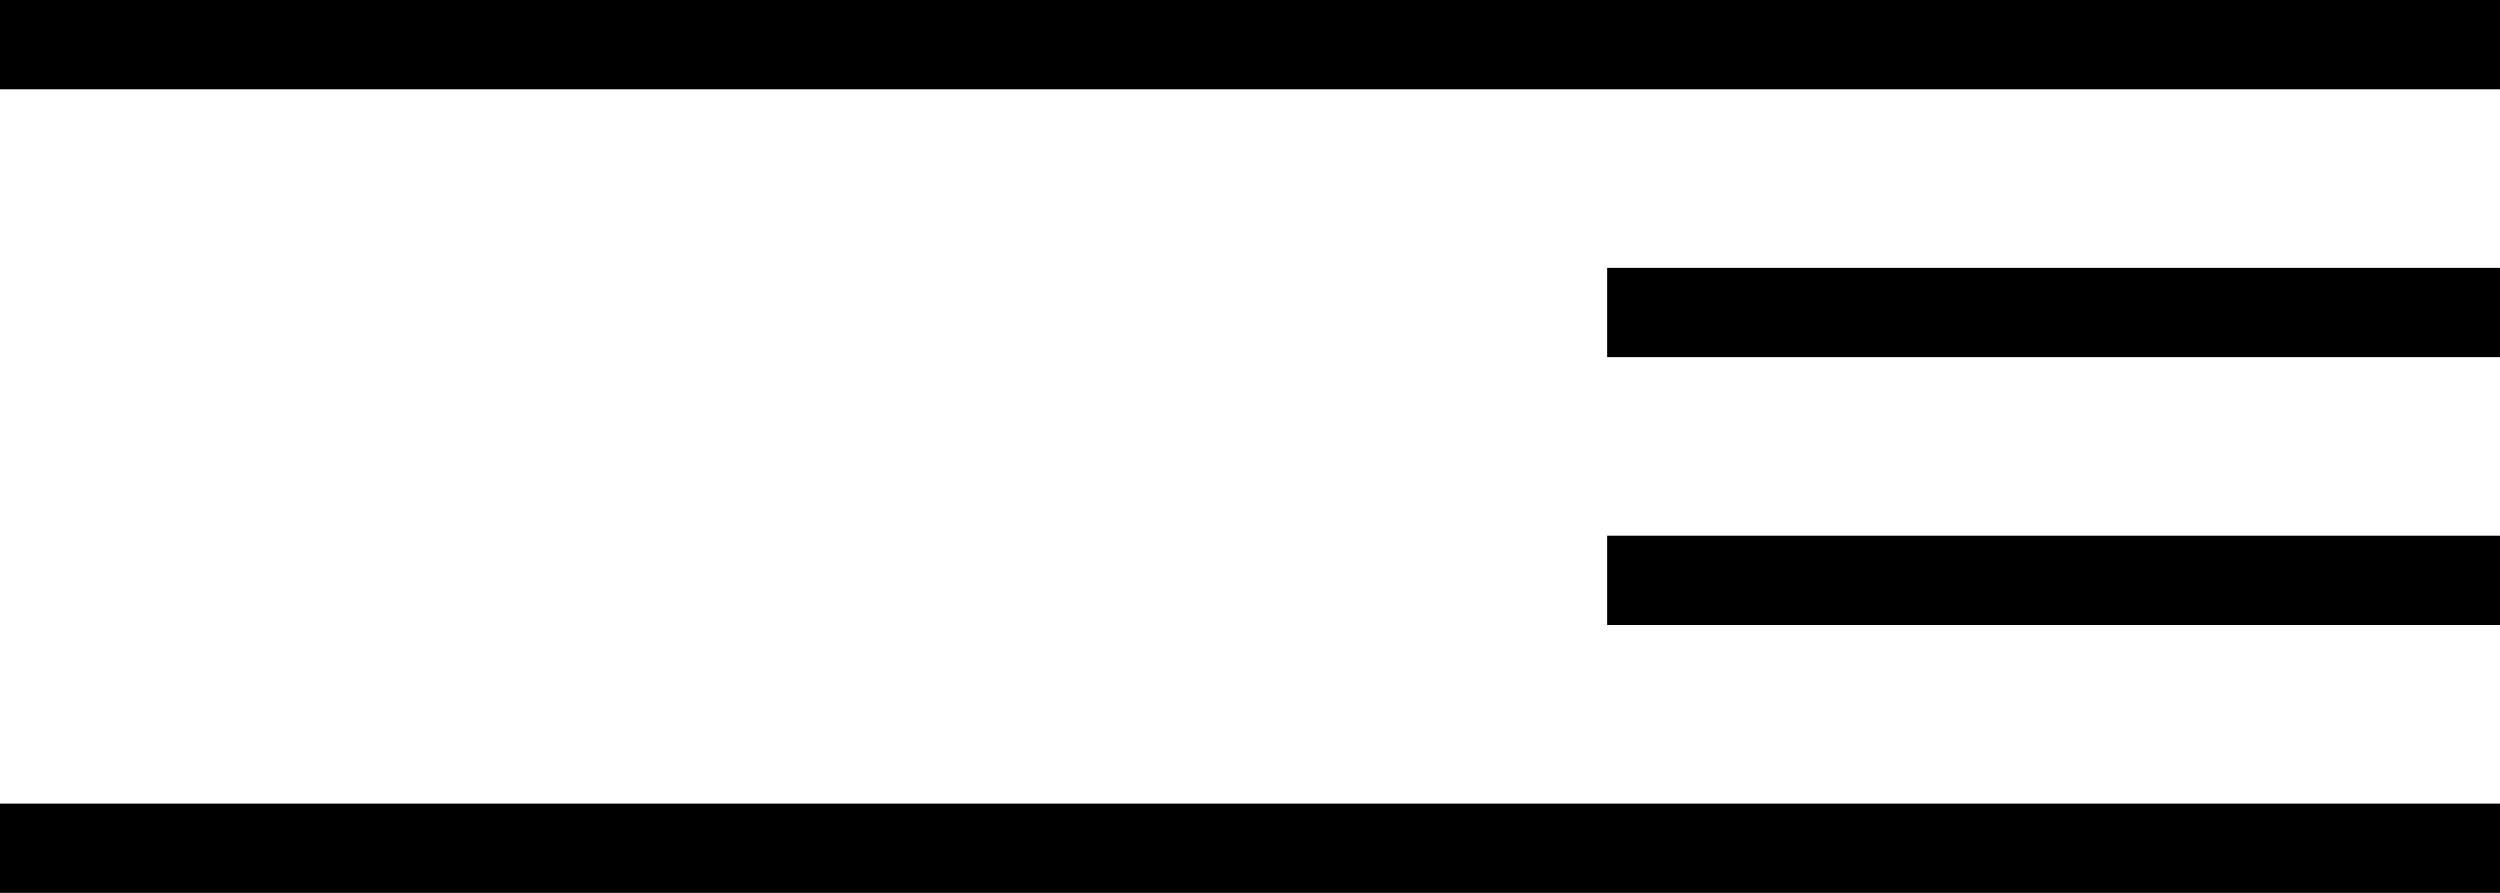 <svg xmlns="http://www.w3.org/2000/svg" width="56" height="20" viewBox="0 0 56 20">
  <line x1="0" y1="1" x2="56" y2="1" stroke="#000" stroke-width="2" />
  <line x1="36" y1="7" x2="56" y2="7" stroke="#000" stroke-width="2" />
  <line x1="36" y1="13" x2="56" y2="13" stroke="#000" stroke-width="2" />
  <line x1="0" y1="19" x2="56" y2="19" stroke="#000" stroke-width="2" />
</svg>
